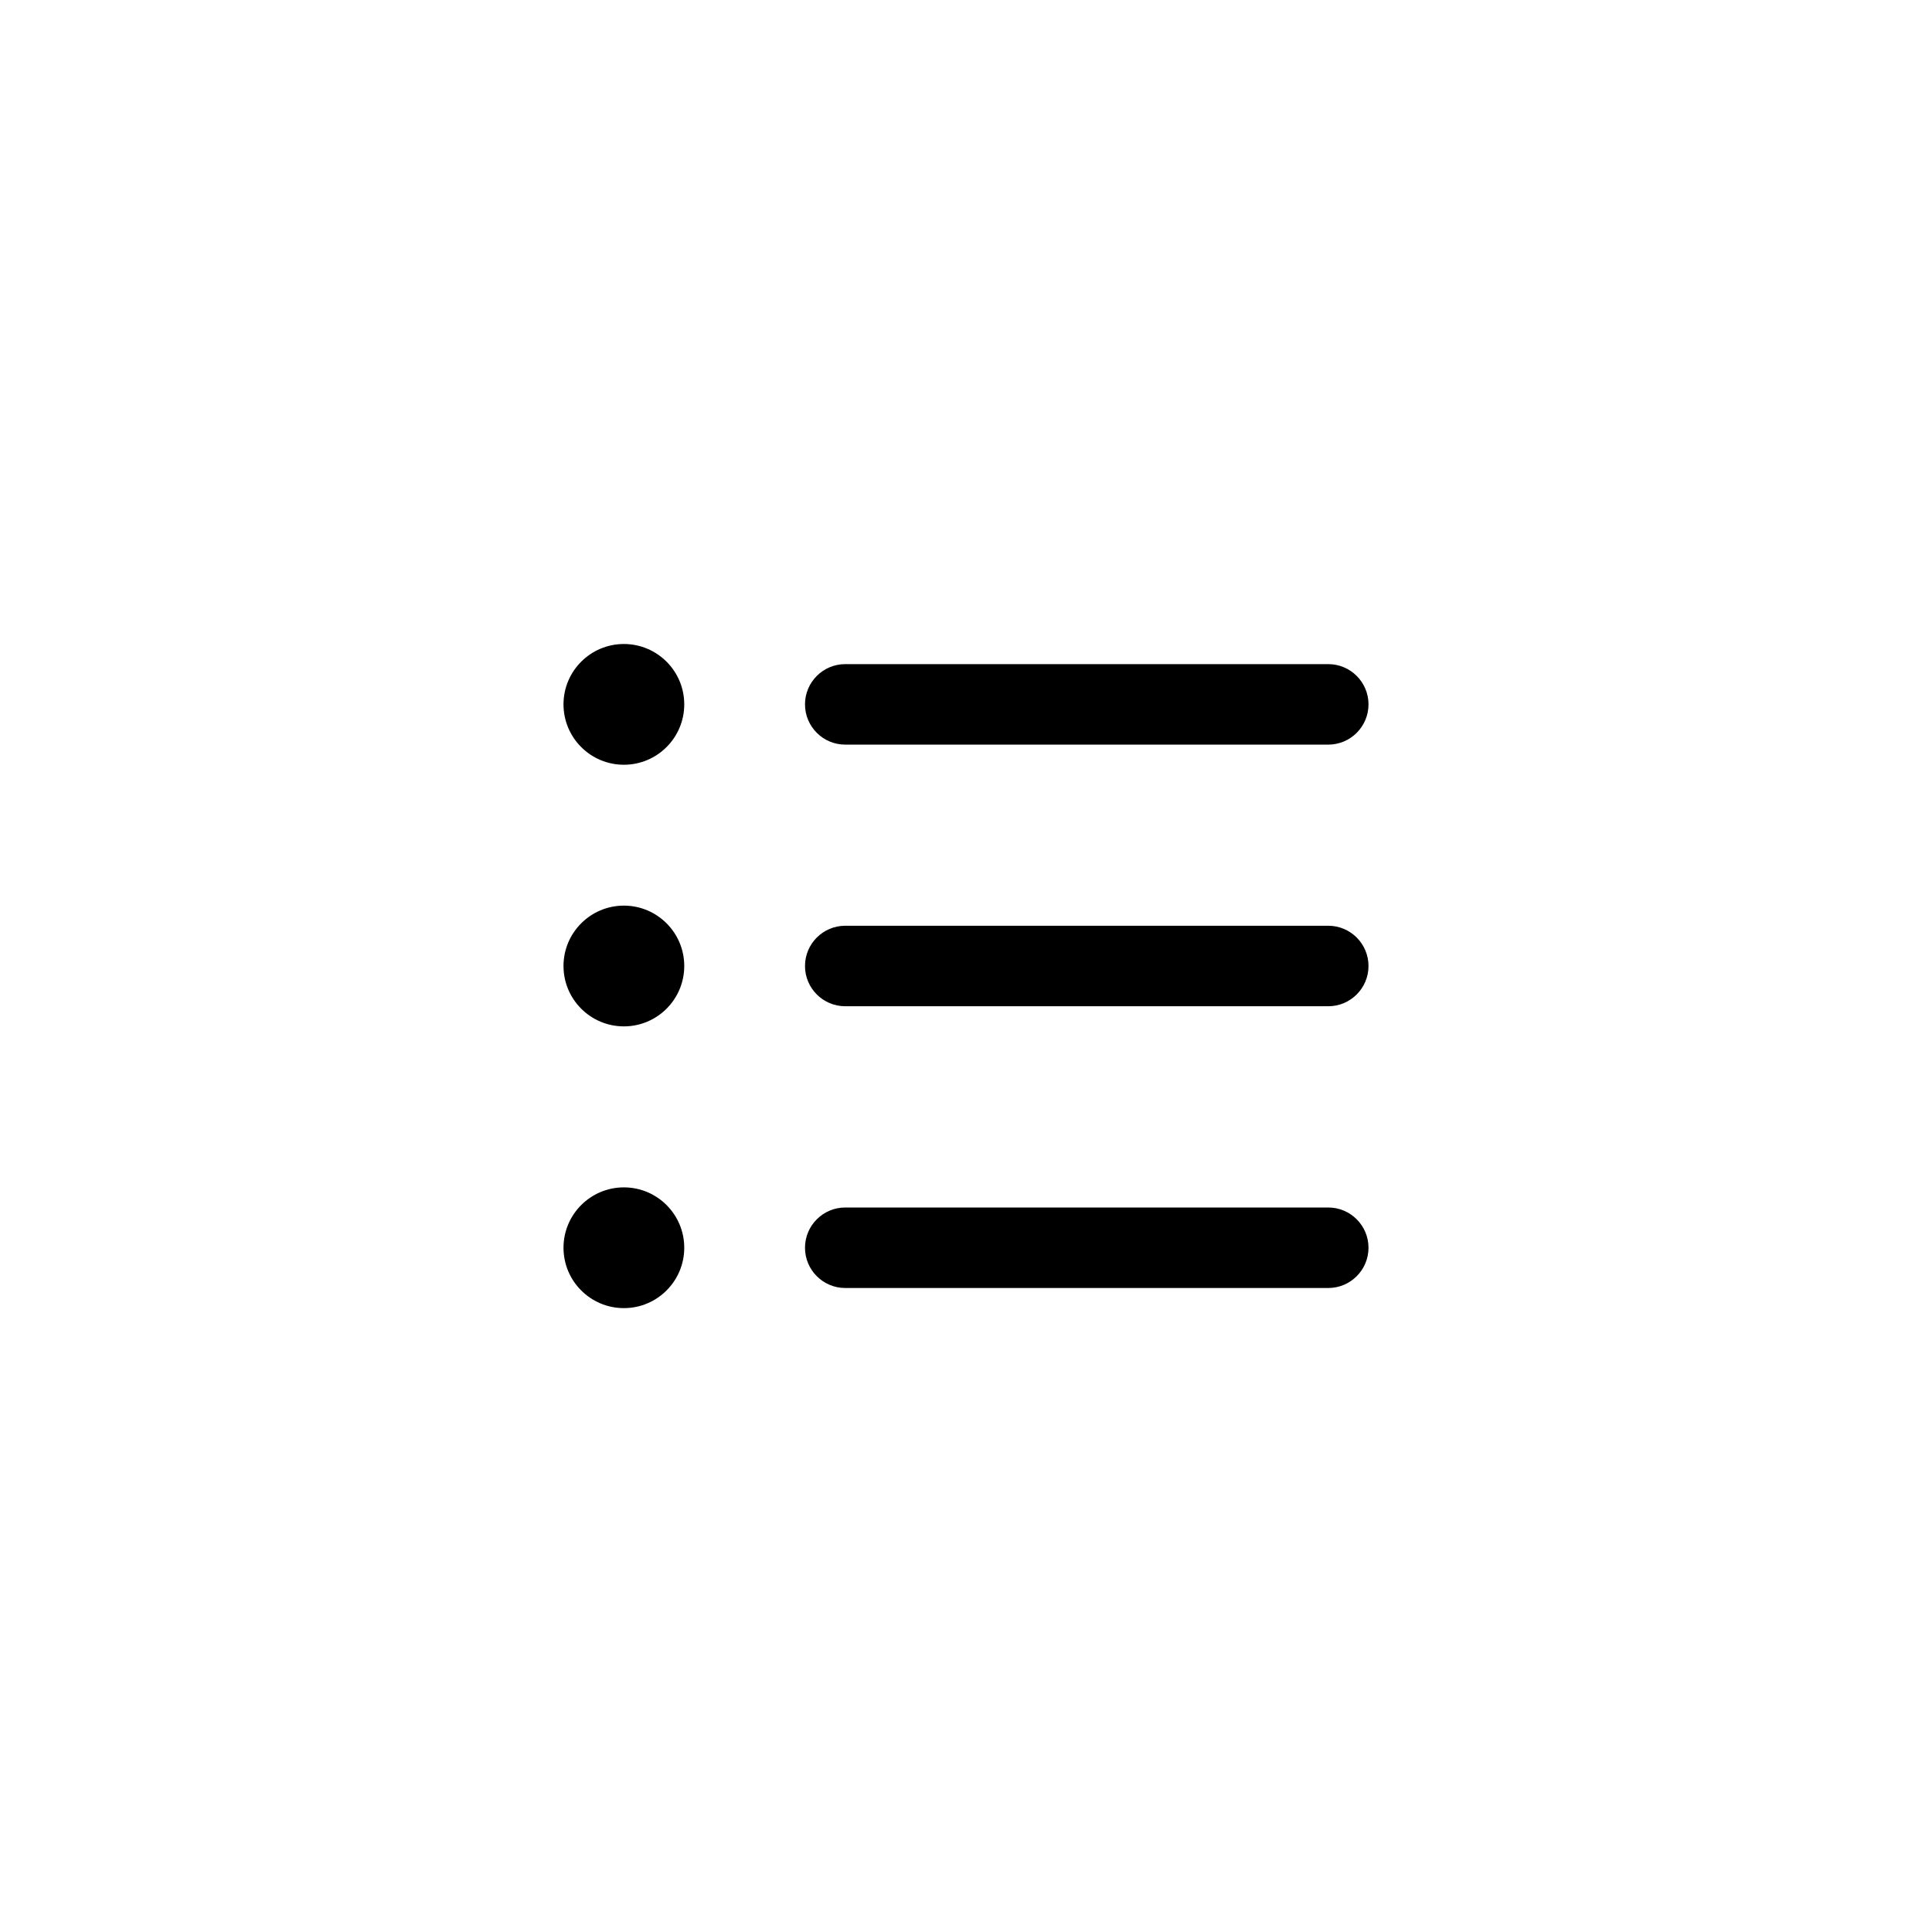 <svg width="48" height="48" viewBox="0 0 48 48" fill="none" xmlns="http://www.w3.org/2000/svg">
<path d="M14 17.5C14 18.328 14.672 19 15.5 19C16.328 19 17 18.328 17 17.5C17 16.672 16.328 16 15.5 16C14.672 16 14 16.672 14 17.5Z" fill="{color}"/>
<path fill-rule="evenodd" clip-rule="evenodd" d="M34 17.5C34 18.052 33.552 18.5 33 18.5H21C20.448 18.5 20 18.052 20 17.5C20 16.948 20.448 16.5 21 16.5H33C33.552 16.5 34 16.948 34 17.5Z" fill="{color}"/>
<path d="M14 24C14 24.828 14.672 25.5 15.5 25.5C16.328 25.5 17 24.828 17 24C17 23.172 16.328 22.5 15.5 22.5C14.672 22.5 14 23.172 14 24Z" fill="{color}"/>
<path fill-rule="evenodd" clip-rule="evenodd" d="M34 24C34 24.552 33.552 25 33 25H21C20.448 25 20 24.552 20 24C20 23.448 20.448 23 21 23H33C33.552 23 34 23.448 34 24Z" fill="{color}"/>
<path d="M14 31C14 31.828 14.672 32.5 15.5 32.5C16.328 32.5 17 31.828 17 31C17 30.172 16.328 29.5 15.5 29.5C14.672 29.5 14 30.172 14 31Z" fill="{color}"/>
<path fill-rule="evenodd" clip-rule="evenodd" d="M34 31C34 31.552 33.552 32 33 32H21C20.448 32 20 31.552 20 31C20 30.448 20.448 30 21 30H33C33.552 30 34 30.448 34 31Z" fill="{color}"/>
</svg>
